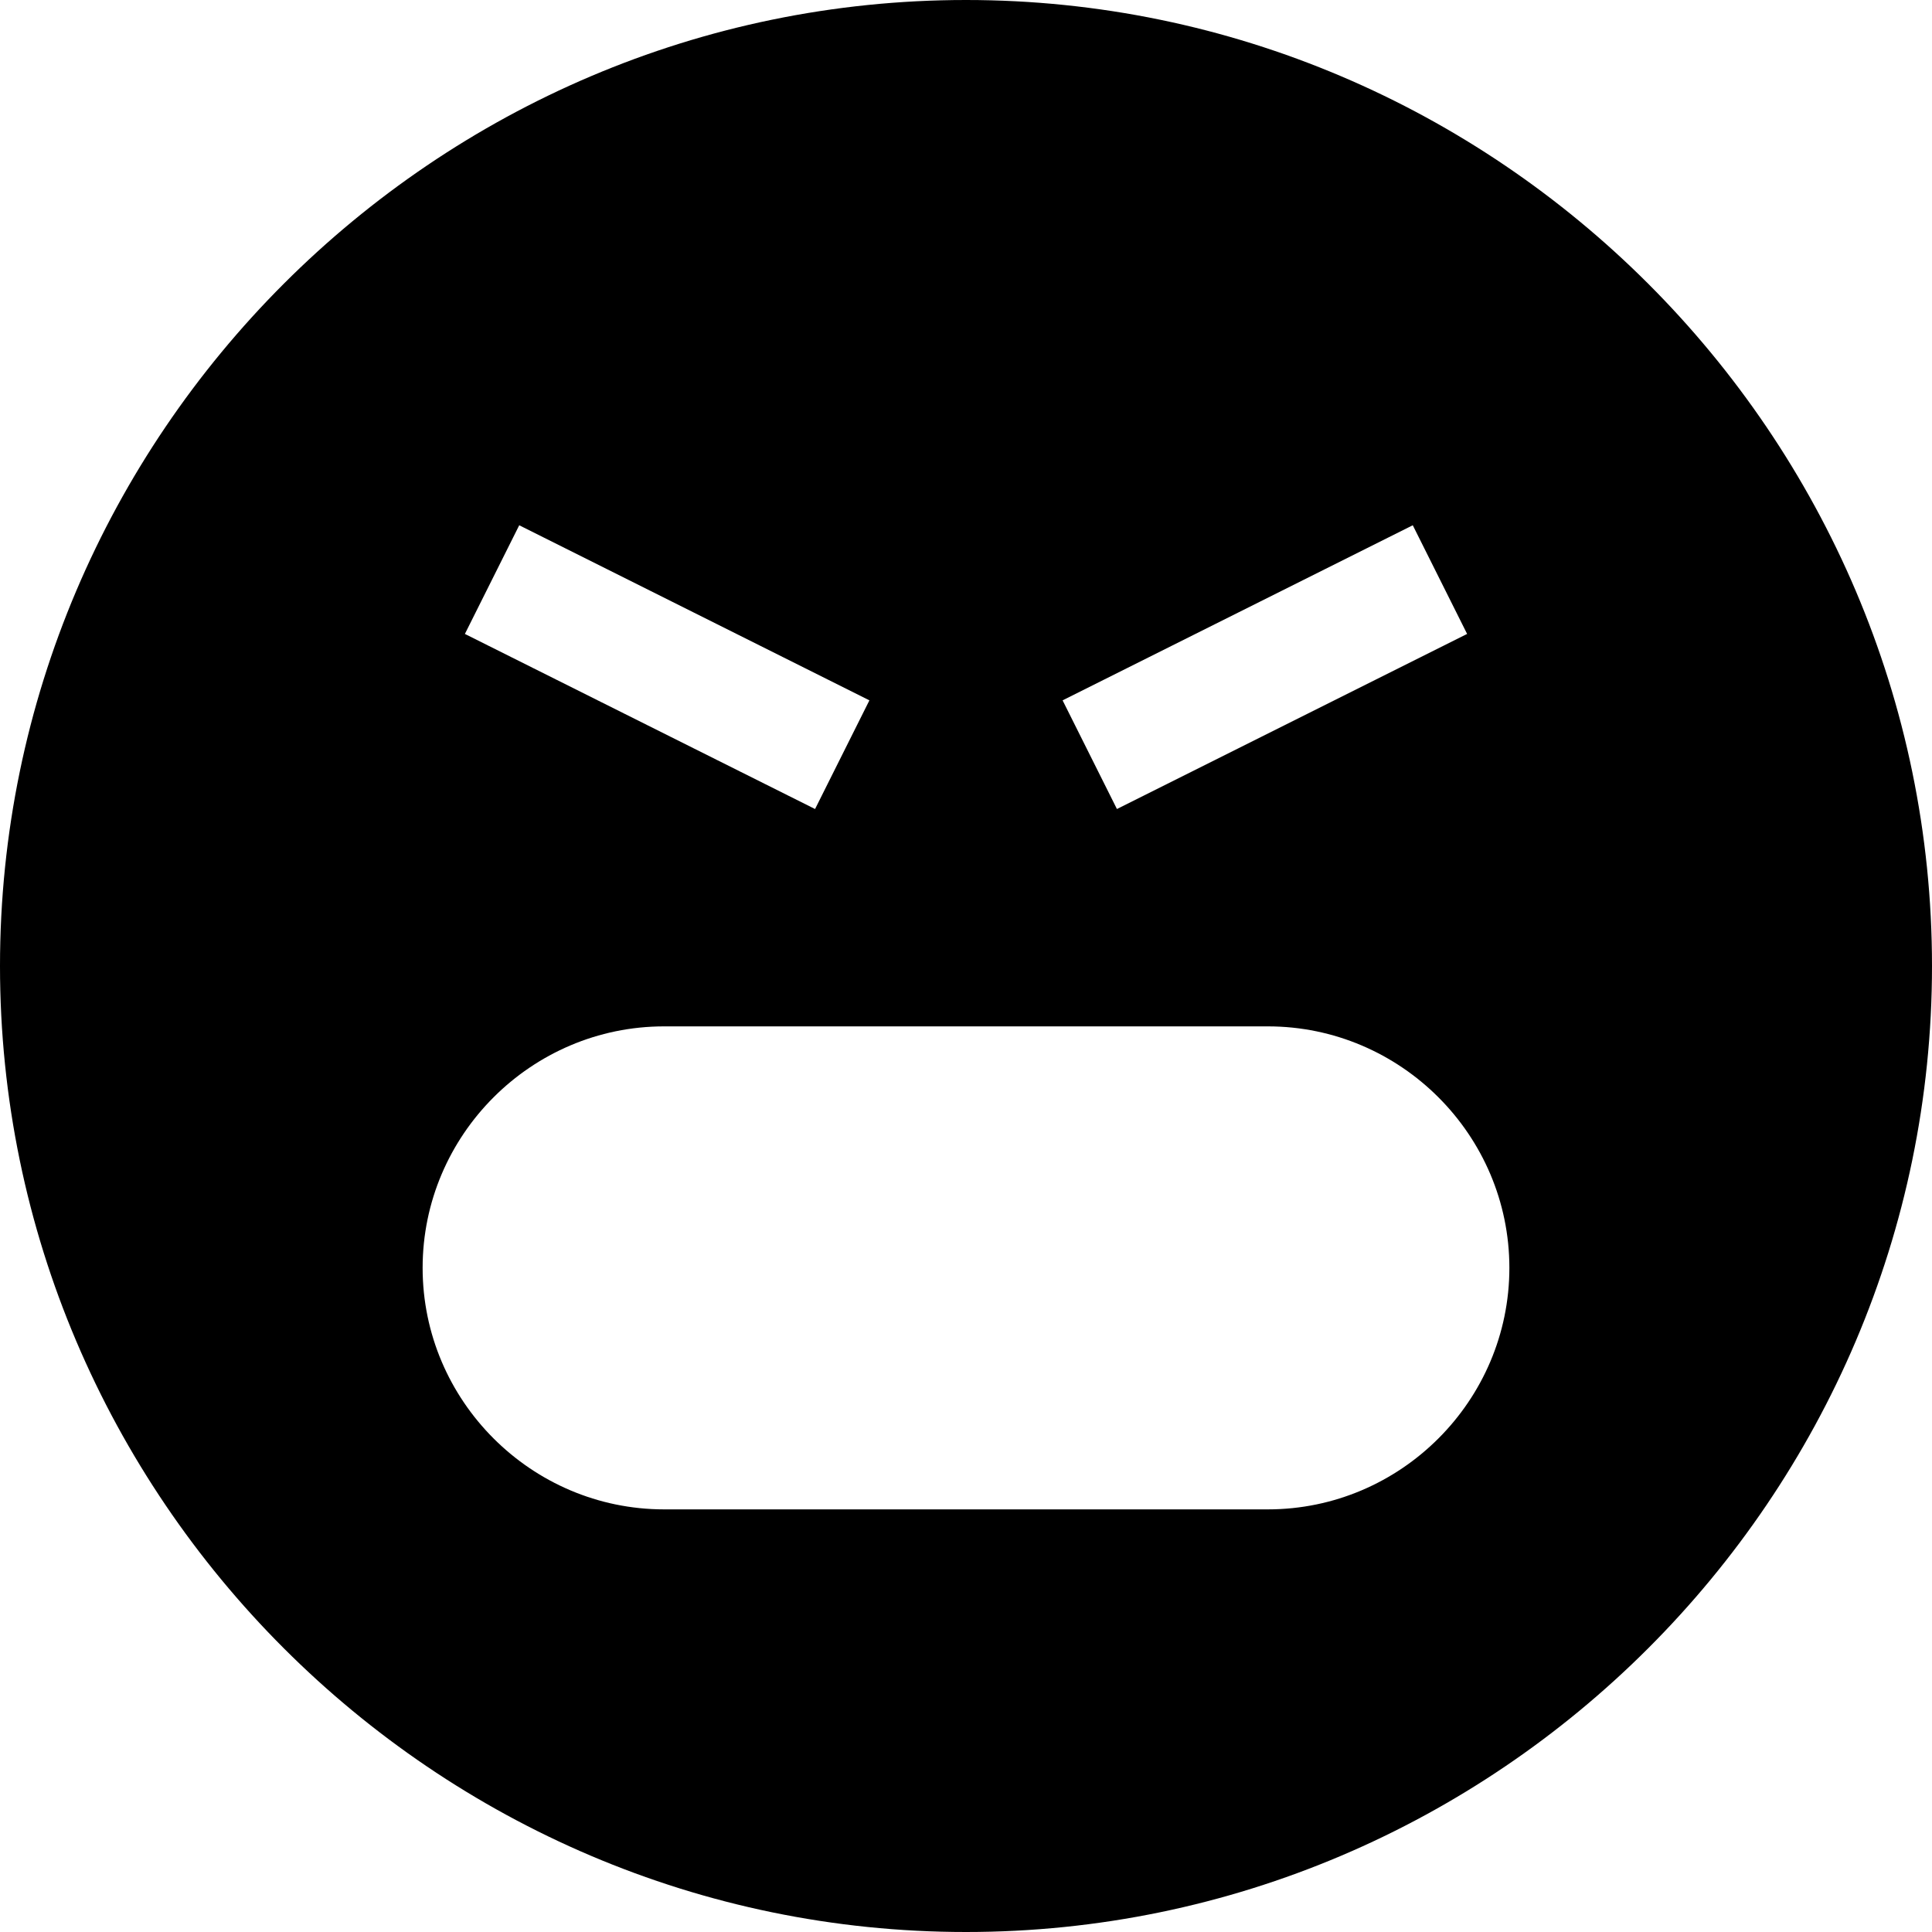 <?xml version="1.0" encoding="utf-8"?>
<!-- Generator: Adobe Illustrator 19.0.1, SVG Export Plug-In . SVG Version: 6.00 Build 0)  -->
<!DOCTYPE svg PUBLIC "-//W3C//DTD SVG 1.1//EN" "http://www.w3.org/Graphics/SVG/1.1/DTD/svg11.dtd">
<svg version="1.1" id="Layer_1" xmlns="http://www.w3.org/2000/svg" xmlns:xlink="http://www.w3.org/1999/xlink" x="0px" y="0px"
	 width="32px" height="32px" viewBox="0 0 32 32" enable-background="new 0 0 32 32" xml:space="preserve">
<path d="M16,0C7.2,0,0,7.2,0,16c0,8.8,7.2,16,16,16c8.8,0,16-7.2,16-16C32,7.2,24.8,0,16,0z M23.4,8.7l0.9,1.8l-5.8,2.9l-0.9-1.8
	L23.4,8.7z M8.6,8.7l5.8,2.9l-0.9,1.8l-5.8-2.9L8.6,8.7z M21,25H11c-2.2,0-4-1.8-4-4c0-2.2,1.8-4,4-4h10c2.2,0,4,1.8,4,4
	C25,23.2,23.2,25,21,25z"/>
</svg>
